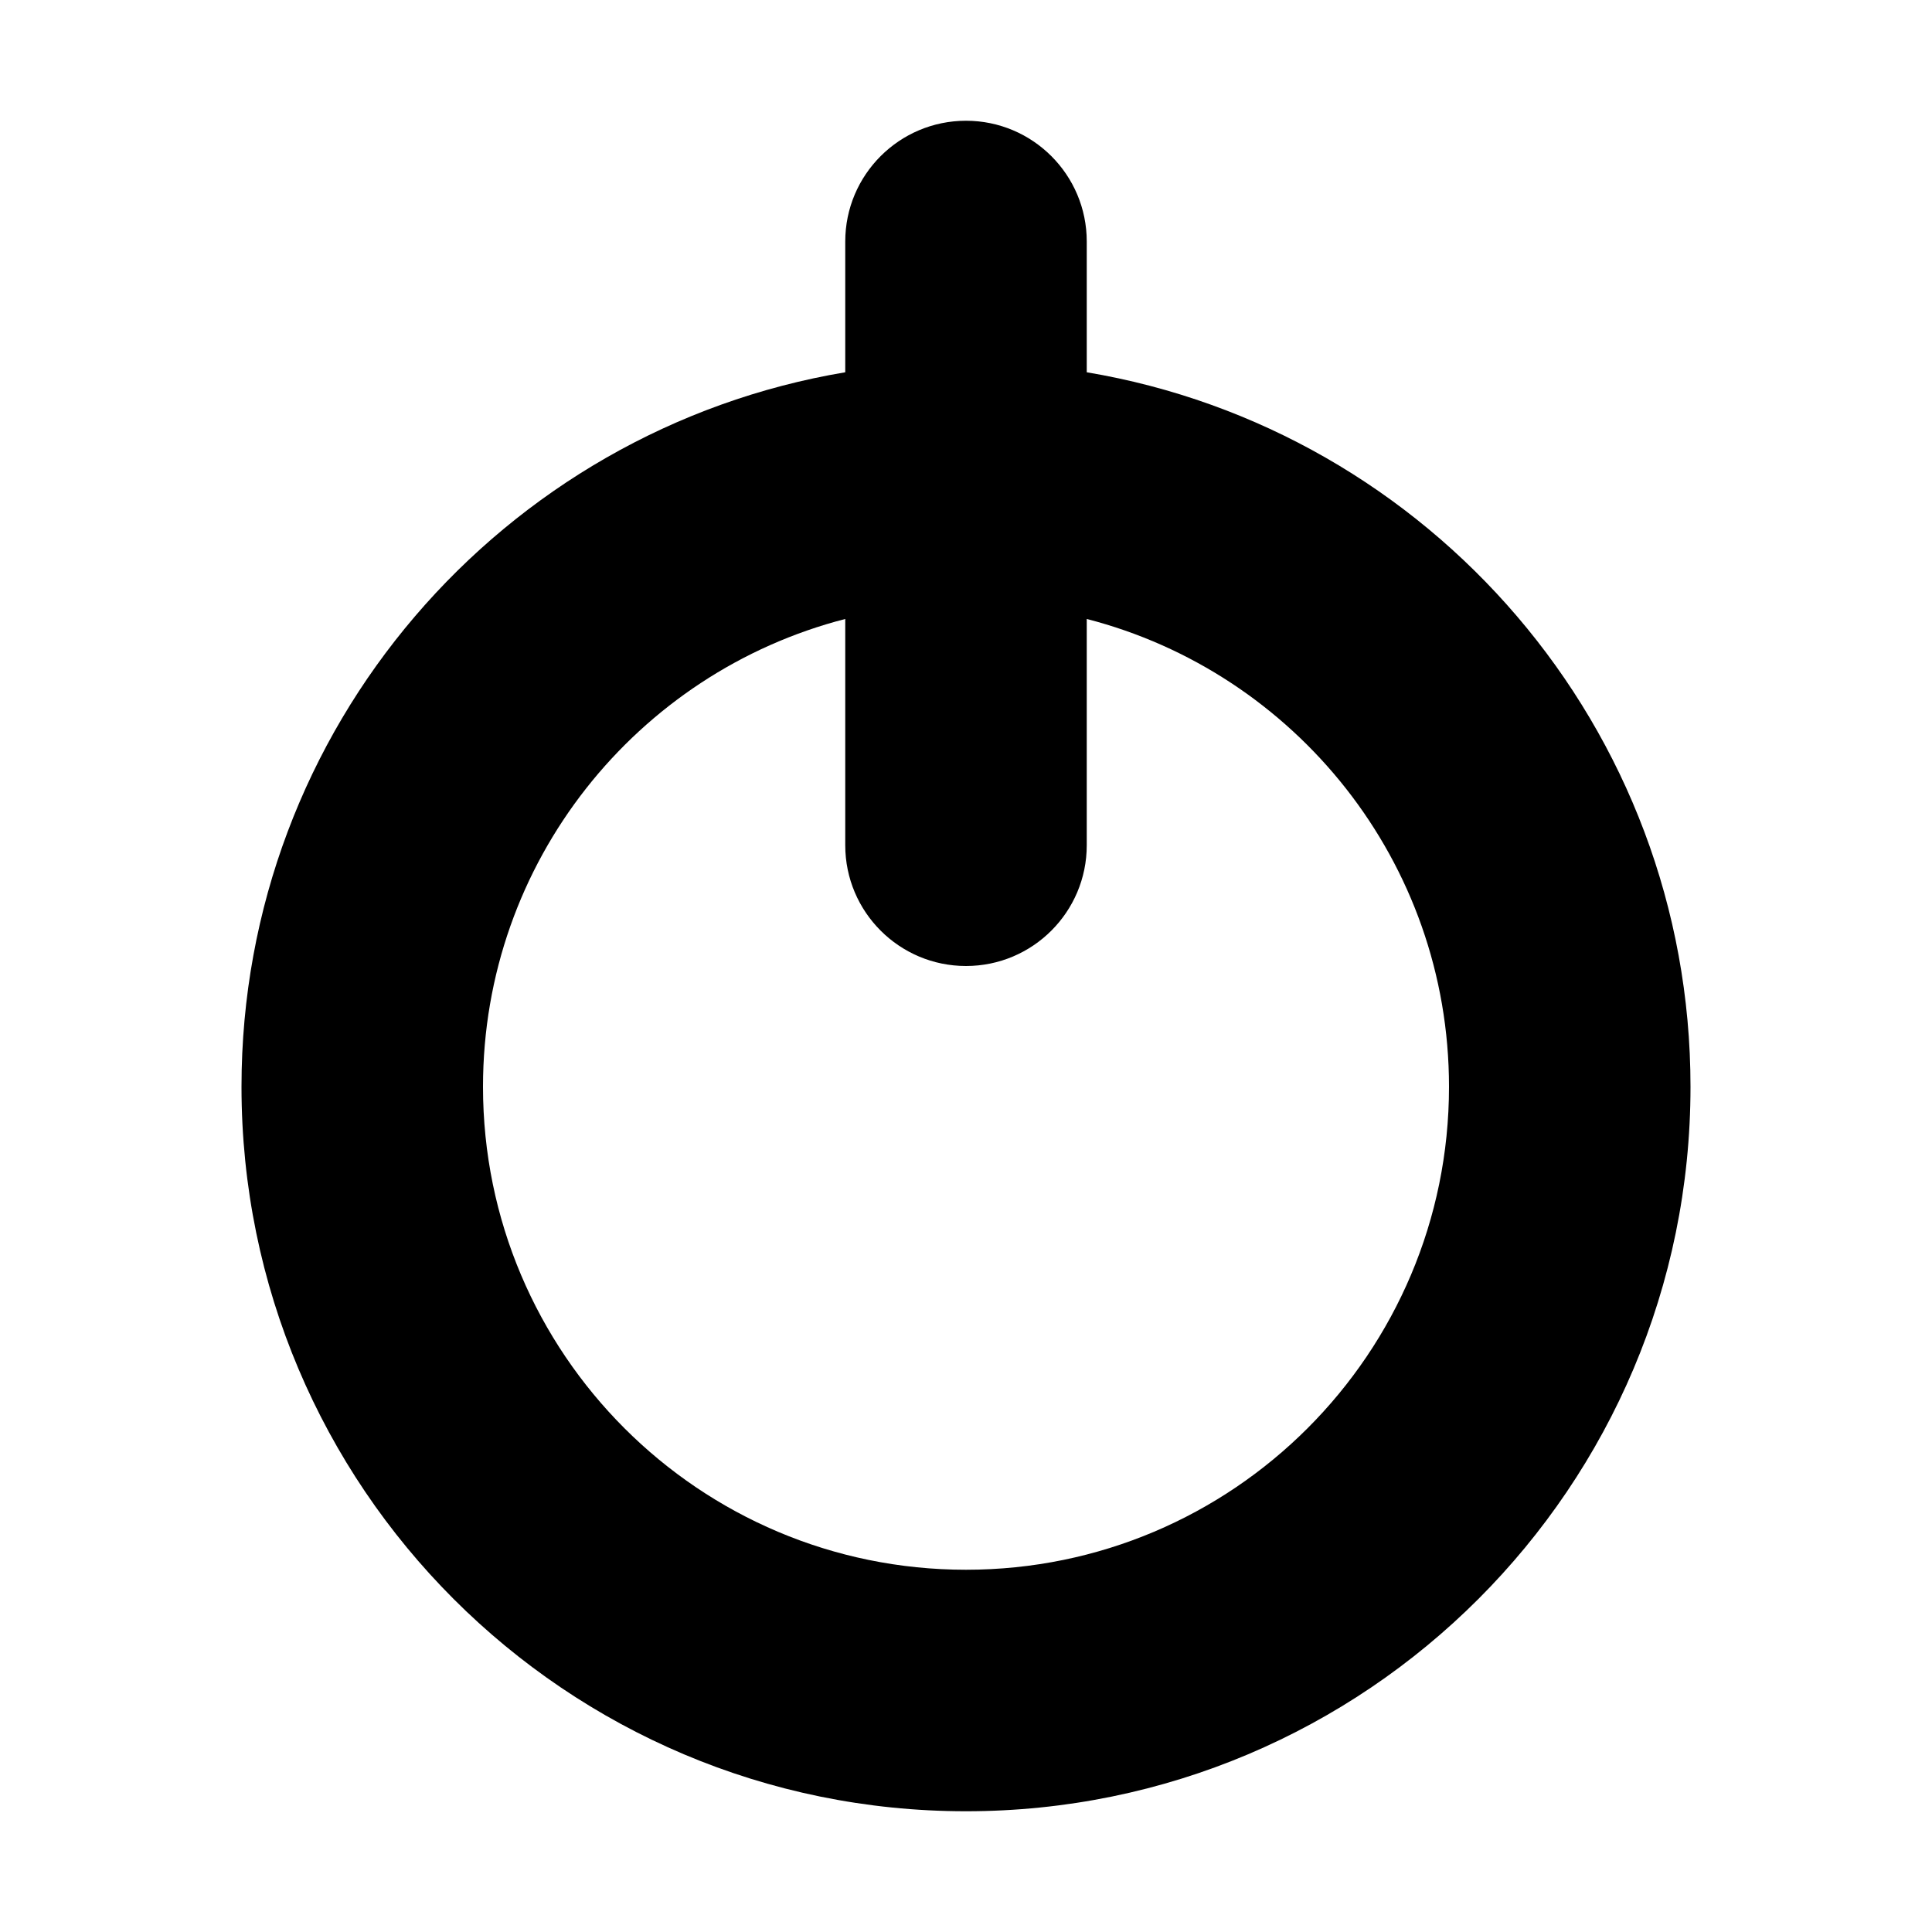 <svg width="16" height="16" viewBox="0 0 16 16" fill="none" xmlns="http://www.w3.org/2000/svg">
<rect width="16" height="16" fill="white"/>
<path fill-rule="evenodd" clip-rule="evenodd" d="M9 2C9 1.448 8.552 1 8 1C7.448 1 7 1.448 7 2V3.083C4.162 3.559 2 6.027 2 9C2 12.314 4.686 15 8 15C11.314 15 14 12.314 14 9C14 6.027 11.838 3.559 9 3.083V2ZM7 5.126V7C7 7.552 7.448 8 8 8C8.552 8 9 7.552 9 7V5.126C10.725 5.57 12 7.136 12 9C12 11.209 10.209 13 8 13C5.791 13 4 11.209 4 9C4 7.136 5.275 5.57 7 5.126Z" fill="black"/>
</svg>
